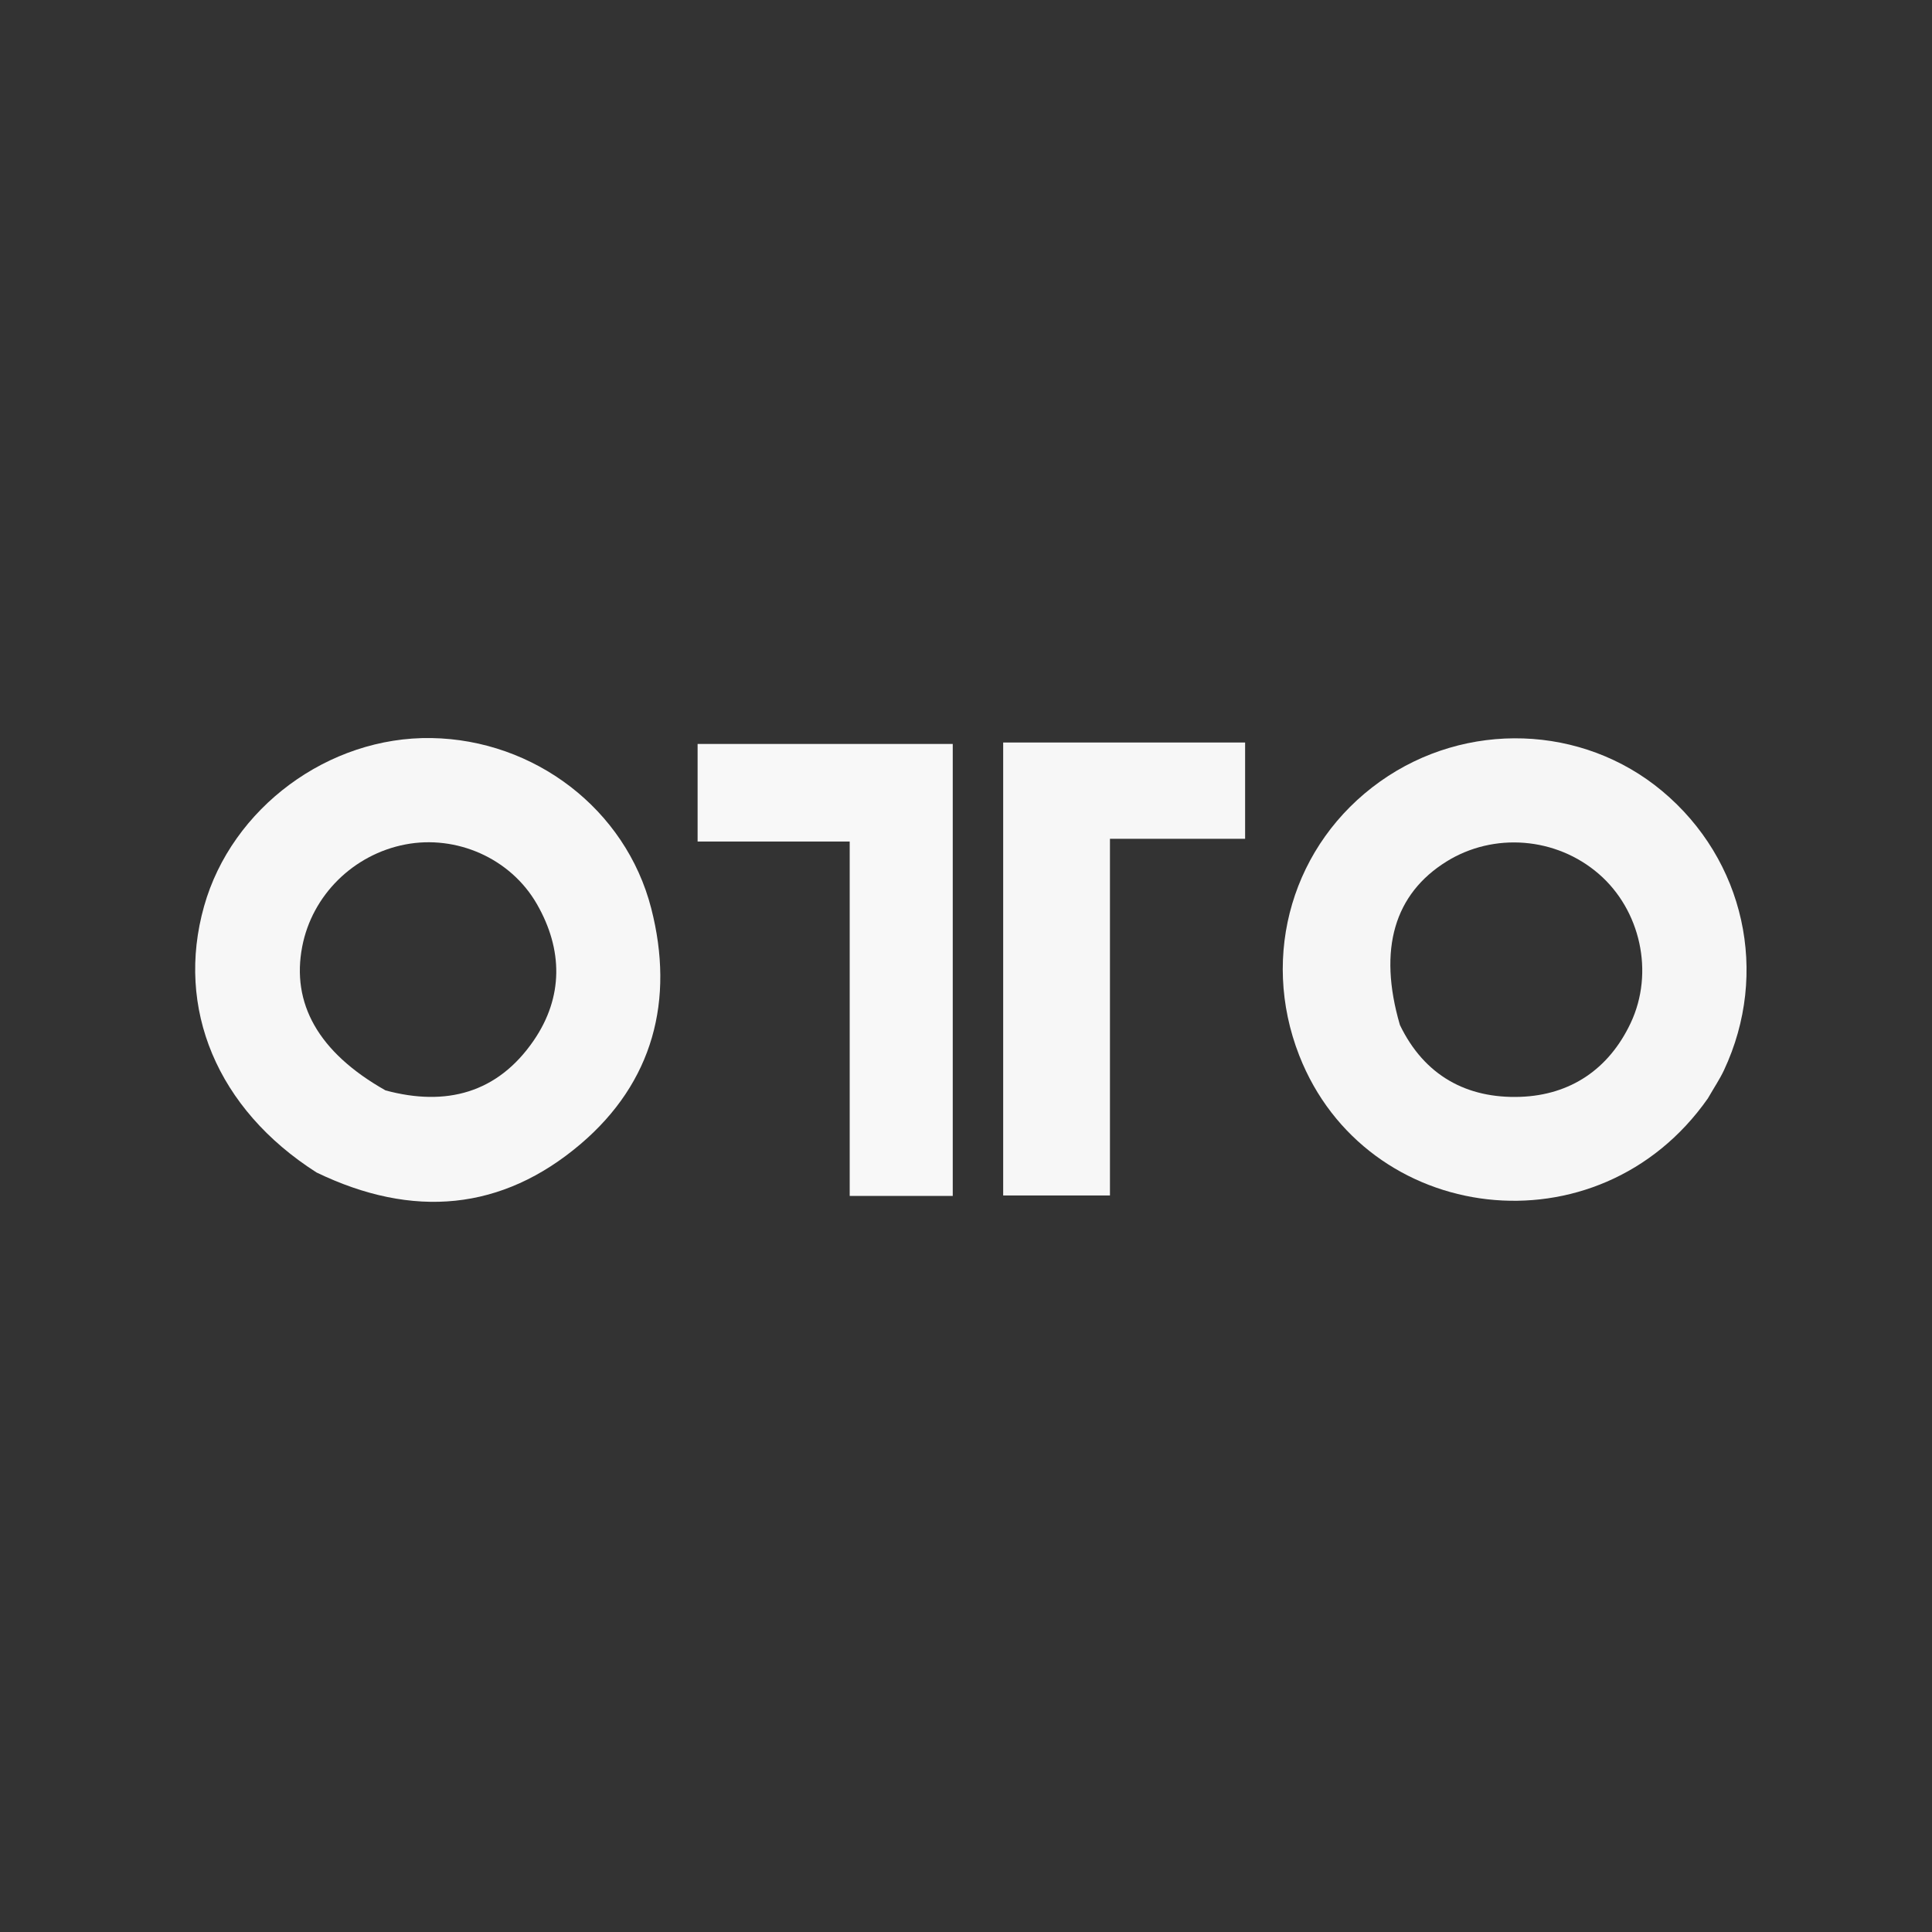 <svg version="1.1" id="Layer_1" xmlns="http://www.w3.org/2000/svg" x="0px" y="0px" width="100%"
    viewBox="0 0 200 200" enable-background="new 0 0 200 200" xml:space="preserve">
<rect x="0" y="0" width="200" height="200" fill="#333333" stroke="none"/>
<path fill="#F6F6F6" opacity="1" stroke="none" d="
M176.797,113.708 
	C165.431,129.913 141.365,126.829 134.493,109.253 
	C130.412,98.814 133.848,87.311 142.875,80.896 
	C151.752,74.588 163.819,74.999 172.069,81.891 
	C180.597,89.015 183.194,100.718 178.462,110.796 
	C178.039,111.695 177.477,112.528 176.797,113.708 
M144.92,106.11 
	C147.438,111.336 151.839,113.741 157.388,113.544 
	C162.559,113.361 166.549,110.688 168.805,105.906 
	C171.274,100.672 169.823,94.202 165.502,90.464 
	C161.099,86.654 154.637,86.133 149.728,89.193 
	C144.396,92.516 142.608,98.197 144.92,106.11 
z" />
    <path fill="#F7F7F7" opacity="1" stroke="none" d="
M32.772,121.377 
	C22.467,114.81 18.15,104.377 21.126,93.813 
	C23.994,83.63 34.003,76.226 44.661,76.403 
	C55.292,76.58 64.771,83.737 67.414,94.033 
	C69.852,103.527 67.61,112.052 60.091,118.44 
	C51.977,125.333 42.752,126.19 32.772,121.377 
M39.908,112.877 
	C46.173,114.569 51.516,113.16 55.25,107.712 
	C58.336,103.207 58.278,98.298 55.585,93.599 
	C52.85,88.827 47.232,86.404 41.958,87.418 
	C36.575,88.453 32.311,92.676 31.286,97.986 
	C30.157,103.834 32.901,108.92 39.908,112.877 
z" />
    <path fill="#F8F8F8" opacity="1" stroke="none" d="
M87.961,101.007 
	C87.961,96.208 87.961,91.906 87.961,87.117 
	C82.621,87.117 77.548,87.117 72.216,87.117 
	C72.216,83.557 72.216,80.474 72.216,77.016 
	C80.887,77.016 89.6,77.016 98.628,77.016 
	C98.628,92.522 98.628,108.042 98.628,123.804 
	C95.183,123.804 91.923,123.804 87.961,123.804 
	C87.961,116.35 87.961,108.928 87.961,101.007 
z" />
    <path fill="#F7F7F7" opacity="1" stroke="none" d="
M103.849,93.002 
	C103.849,87.369 103.849,82.234 103.849,76.862 
	C112.286,76.862 120.393,76.862 128.893,76.862 
	C128.893,79.944 128.893,83.162 128.893,86.834 
	C124.448,86.834 119.896,86.834 114.902,86.834 
	C114.902,99.299 114.902,111.334 114.902,123.754 
	C111.108,123.754 107.753,123.754 103.849,123.754 
	C103.849,113.672 103.849,103.587 103.849,93.002 
z" />
</svg>